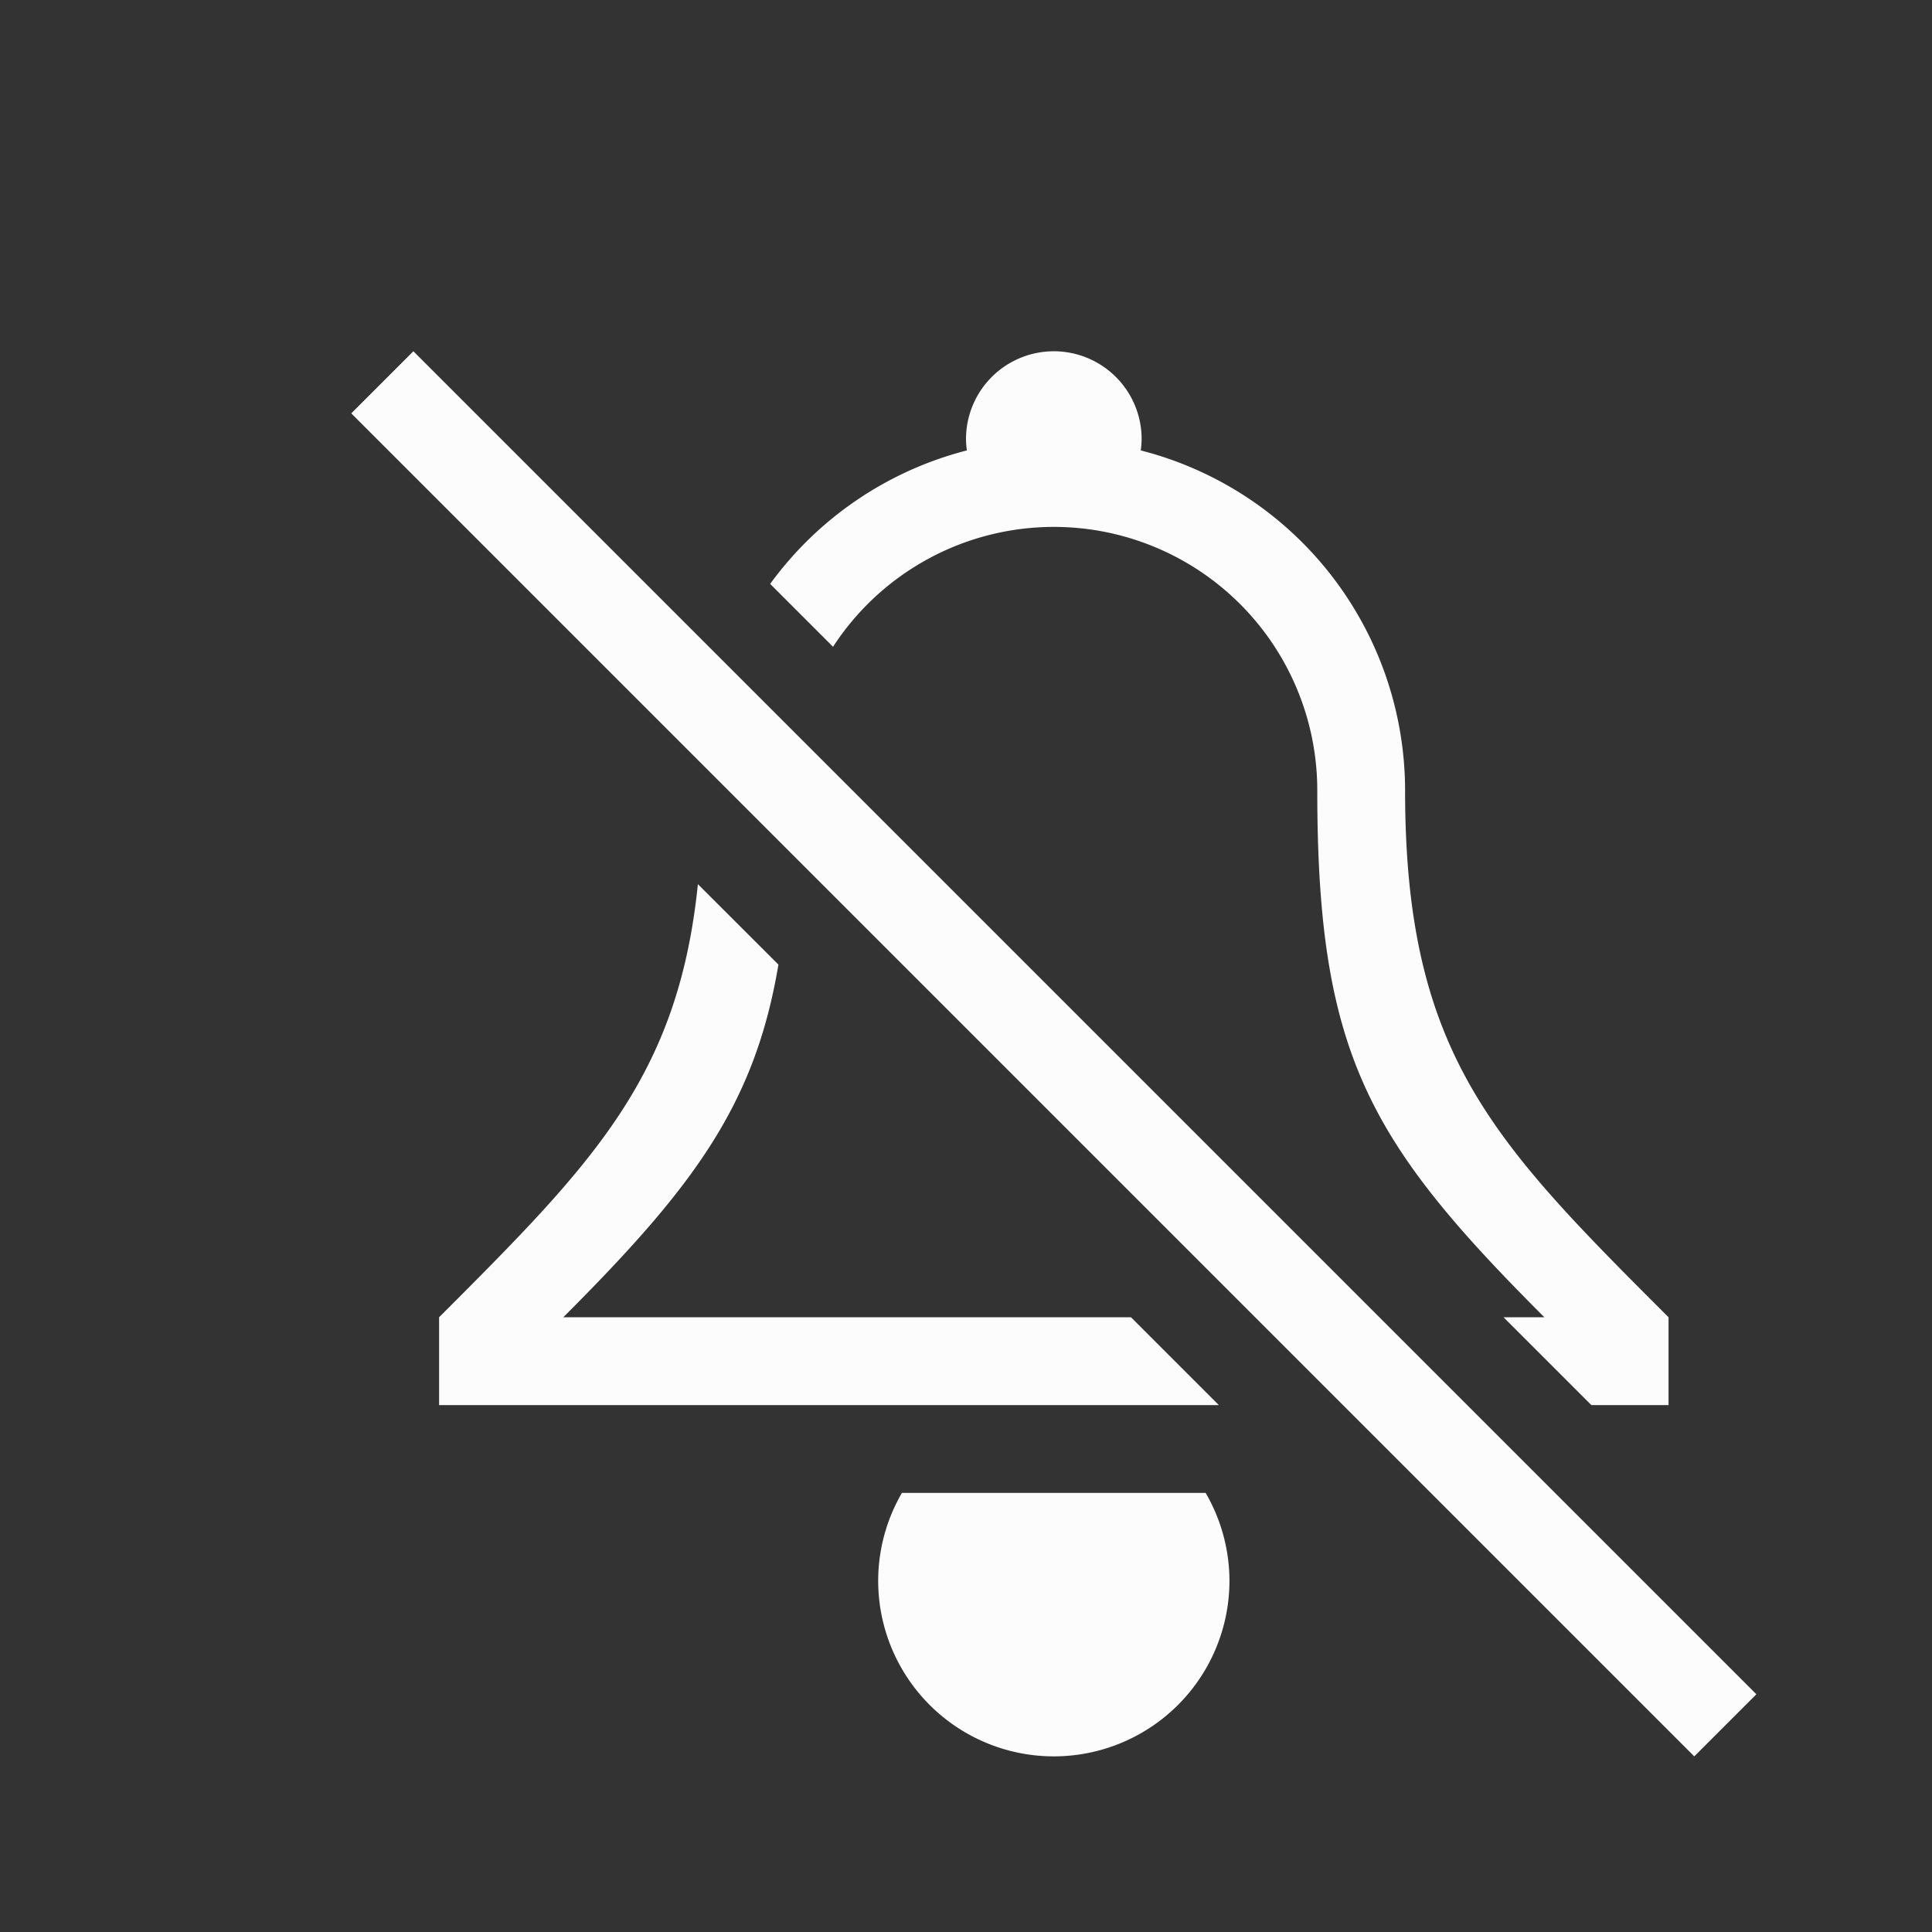 <?xml version='1.0' encoding='ASCII'?>
<svg xmlns="http://www.w3.org/2000/svg" width="22" height="22">
<rect width="100%" height="100%" fill="#333333" stroke="none"/>
<defs><style id="current-color-scheme" type="text/css">.ColorScheme-Text{color:#fcfcfc; fill:currentColor;}</style></defs><path id="strikethrough" fill="currentColor" d="M4 4.707 19.293 20l.707-.707L4.707 4z" class="ColorScheme-Text" style="fill:currentColor"/>
<path fill="currentColor" fill-rule="evenodd" d="M12 4a1 1 0 0 0-1 1 1 1 0 0 0 .01.129 4 4 0 0 0-2.24 1.52l.716.716A3 3 0 0 1 12 6a3 3 0 0 1 3 3c0 3 .586 4 2.586 6h-.465l1 1H19v-1c-2-2-3-3-3-6a4 4 0 0 0-3.01-3.871A1 1 0 0 0 13 5a1 1 0 0 0-1-1m-4.053 6.068C7.722 12.273 6.741 13.258 5 15v1h8.879l-1-1H6.414c1.48-1.48 2.182-2.416 2.45-4.016zM10.27 17a2 2 0 0 0-.27 1 2 2 0 0 0 2 2 2 2 0 0 0 2-2 2 2 0 0 0-.271-1z" class="ColorScheme-Text" style="fill:currentColor"/>
</svg>
